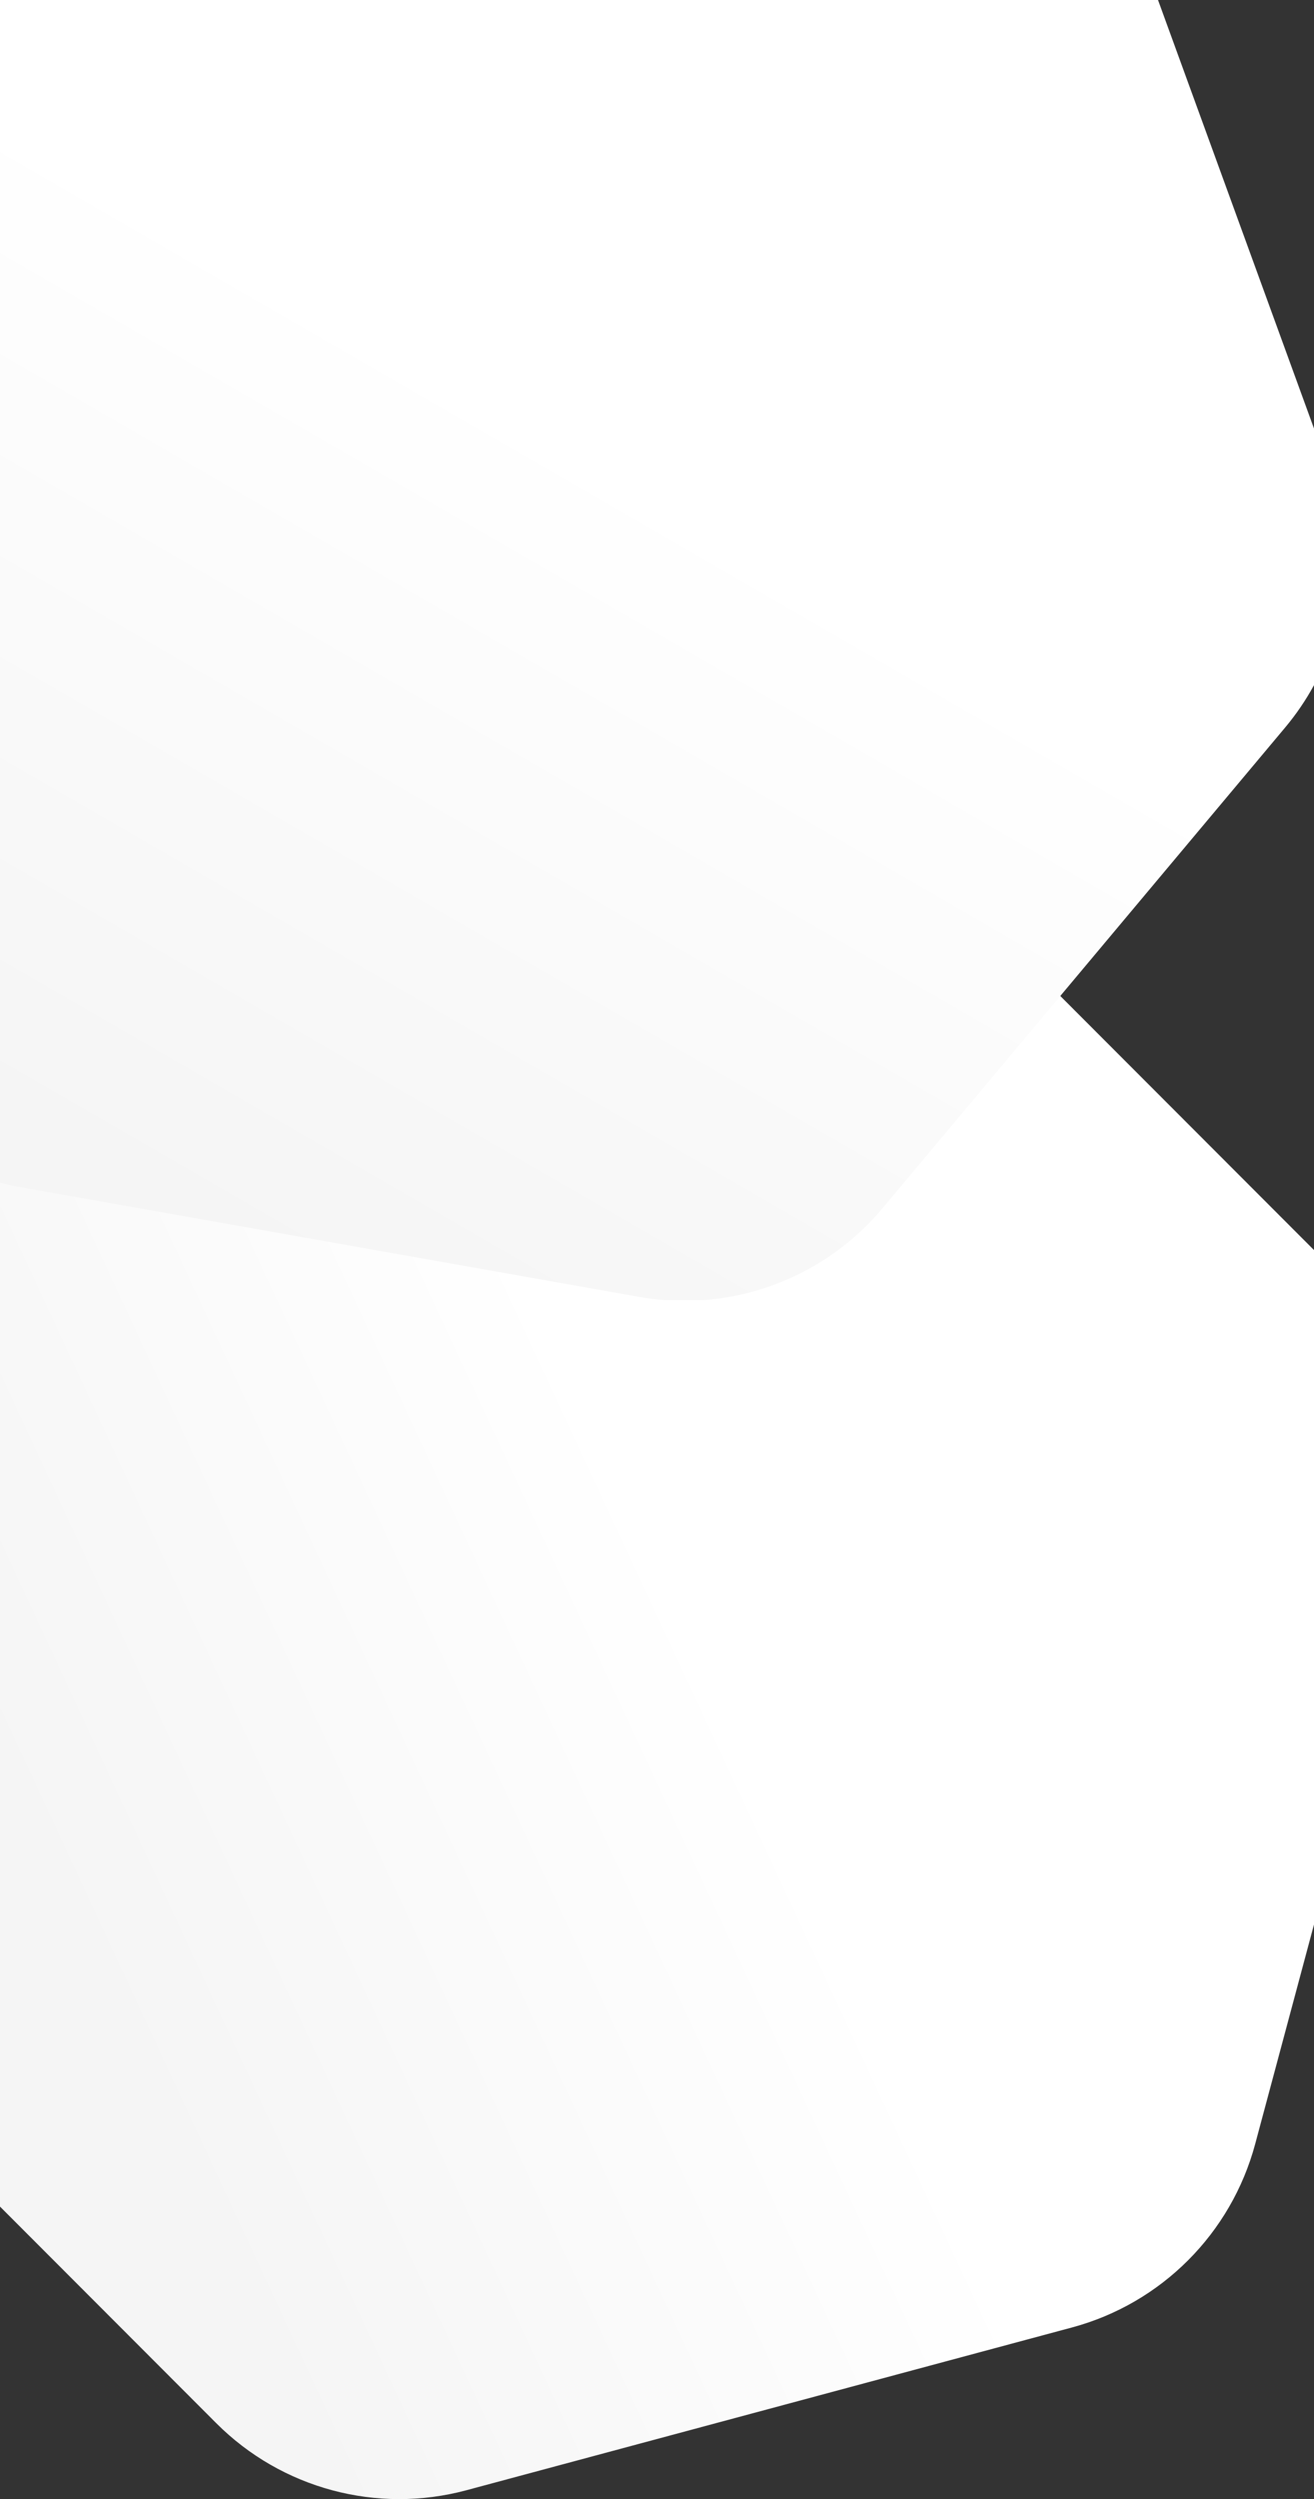<?xml version="1.0" encoding="UTF-8" standalone="no"?>
<svg width="1920px" height="3652px" viewBox="0 0 1920 3652" version="1.1" xmlns="http://www.w3.org/2000/svg" xmlns:xlink="http://www.w3.org/1999/xlink">
    <rect x="0" y="0" width="1920" height="3652" fill="#333333" stroke="none"/>
    <!-- Generator: Sketch 50.2 (55047) - http://www.bohemiancoding.com/sketch -->
    <title>bg</title>
    <desc>Created with Sketch.</desc>
    <defs>
        <linearGradient x1="69.422%" y1="74.382%" x2="26.441%" y2="100.337%" id="linearGradient-1">
            <stop stop-color="#FFFFFF" offset="0%"></stop>
            <stop stop-color="#F5F5F5" offset="100%"></stop>
        </linearGradient>
        <linearGradient x1="48.338%" y1="36.345%" x2="15.321%" y2="93.39%" id="linearGradient-2">
            <stop stop-color="#FFFFFF" offset="0%"></stop>
            <stop stop-color="#F5F5F5" offset="100%"></stop>
        </linearGradient>
    </defs>
    <g id="POS_FE" stroke="none" stroke-width="1" fill="none" fill-rule="evenodd">
        <g id="6---Integration" transform="translate(0, -177)">
            <g id="bg" transform="translate(0, 177)">
                <path d="M0,3224.526 L0,1401.753 C23.967,1389.308 49.453,1379.336 76.131,1372.163 L735.2,1195 L1283.172,1195 C1298.374,1206.207 1312.843,1218.634 1326.427,1232.242 L1920,1826.767 L1920,2812.308 L1834.066,3133.019 C1799.016,3263.828 1696.969,3366.047 1566.362,3401.163 L681.53,3639.033 C550.923,3674.149 411.611,3636.82 316.06,3541.106 L1.70530257e-13,3224.526 Z" id="Combined-Shape" fill="url(#linearGradient-1)"></path>
                <path d="M1026.787,1900 L972.988,1900 C959.956,1899.069 946.899,1897.456 933.864,1895.145 L31.626,1735.187 C20.931,1733.291 10.382,1730.947 1.8189894e-12,1728.174 L1.8189894e-12,0 L1692.073,0 L1920,626.225 L1920,1001.212 C1908.131,1023.015 1894.025,1043.813 1877.744,1063.255 L1289.408,1765.737 C1222.824,1845.246 1127.613,1892.792 1026.787,1900 Z" id="Combined-Shape" fill="url(#linearGradient-2)"></path>
            </g>
        </g>
    </g>
</svg>